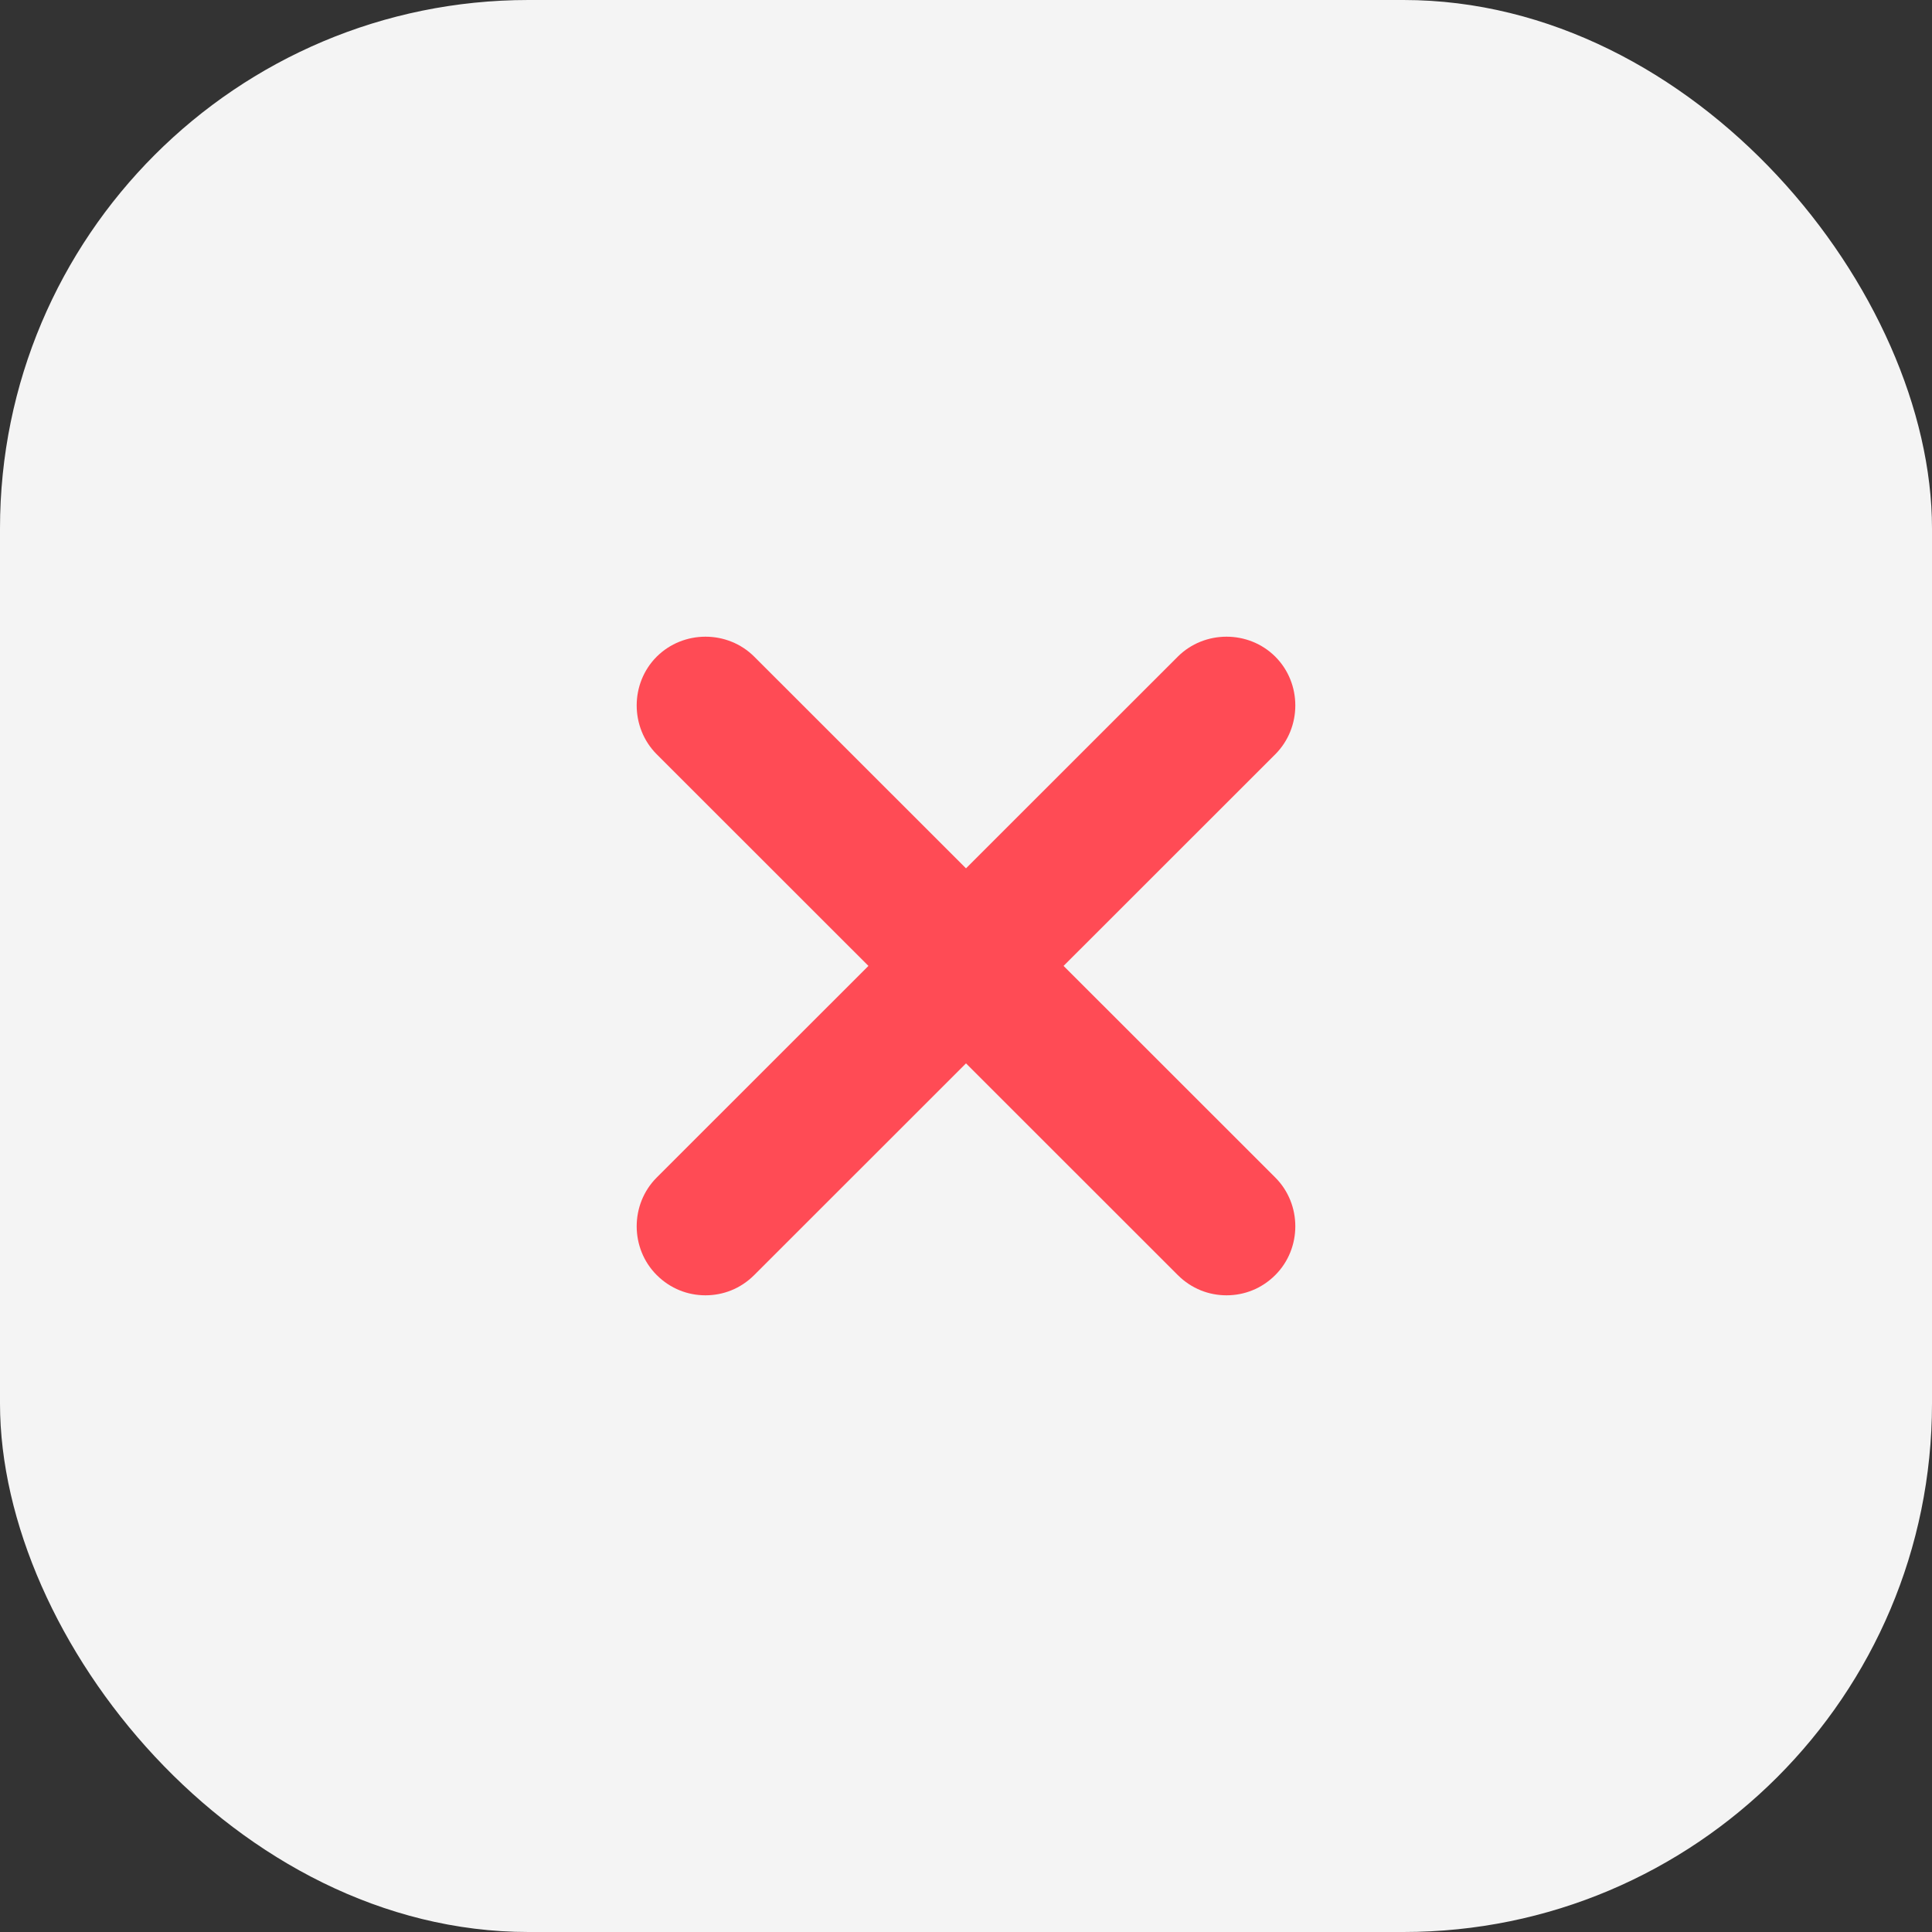 <svg width="20" height="20" viewBox="0 0 20 20" fill="none" xmlns="http://www.w3.org/2000/svg">
<rect x="0" y="0" width="20" height="20" fill="#333333" stroke="none"/>
<rect width="20" height="20" rx="5.471" fill="#F4F4F4"/>
<path d="M8.99 9.999L6.798 7.808C6.522 7.531 6.522 7.074 6.798 6.798C7.075 6.522 7.532 6.522 7.808 6.798L10 8.989L12.192 6.798C12.468 6.522 12.926 6.522 13.202 6.798C13.478 7.074 13.478 7.531 13.202 7.808L11.01 9.999L13.202 12.19C13.478 12.466 13.478 12.923 13.202 13.199C13.059 13.342 12.878 13.409 12.697 13.409C12.516 13.409 12.335 13.342 12.192 13.199L10 11.008L7.808 13.199C7.665 13.342 7.484 13.409 7.303 13.409C7.122 13.409 6.941 13.342 6.798 13.199C6.522 12.923 6.522 12.466 6.798 12.19L8.99 9.999Z" fill="#FF4B55"/>
</svg>
